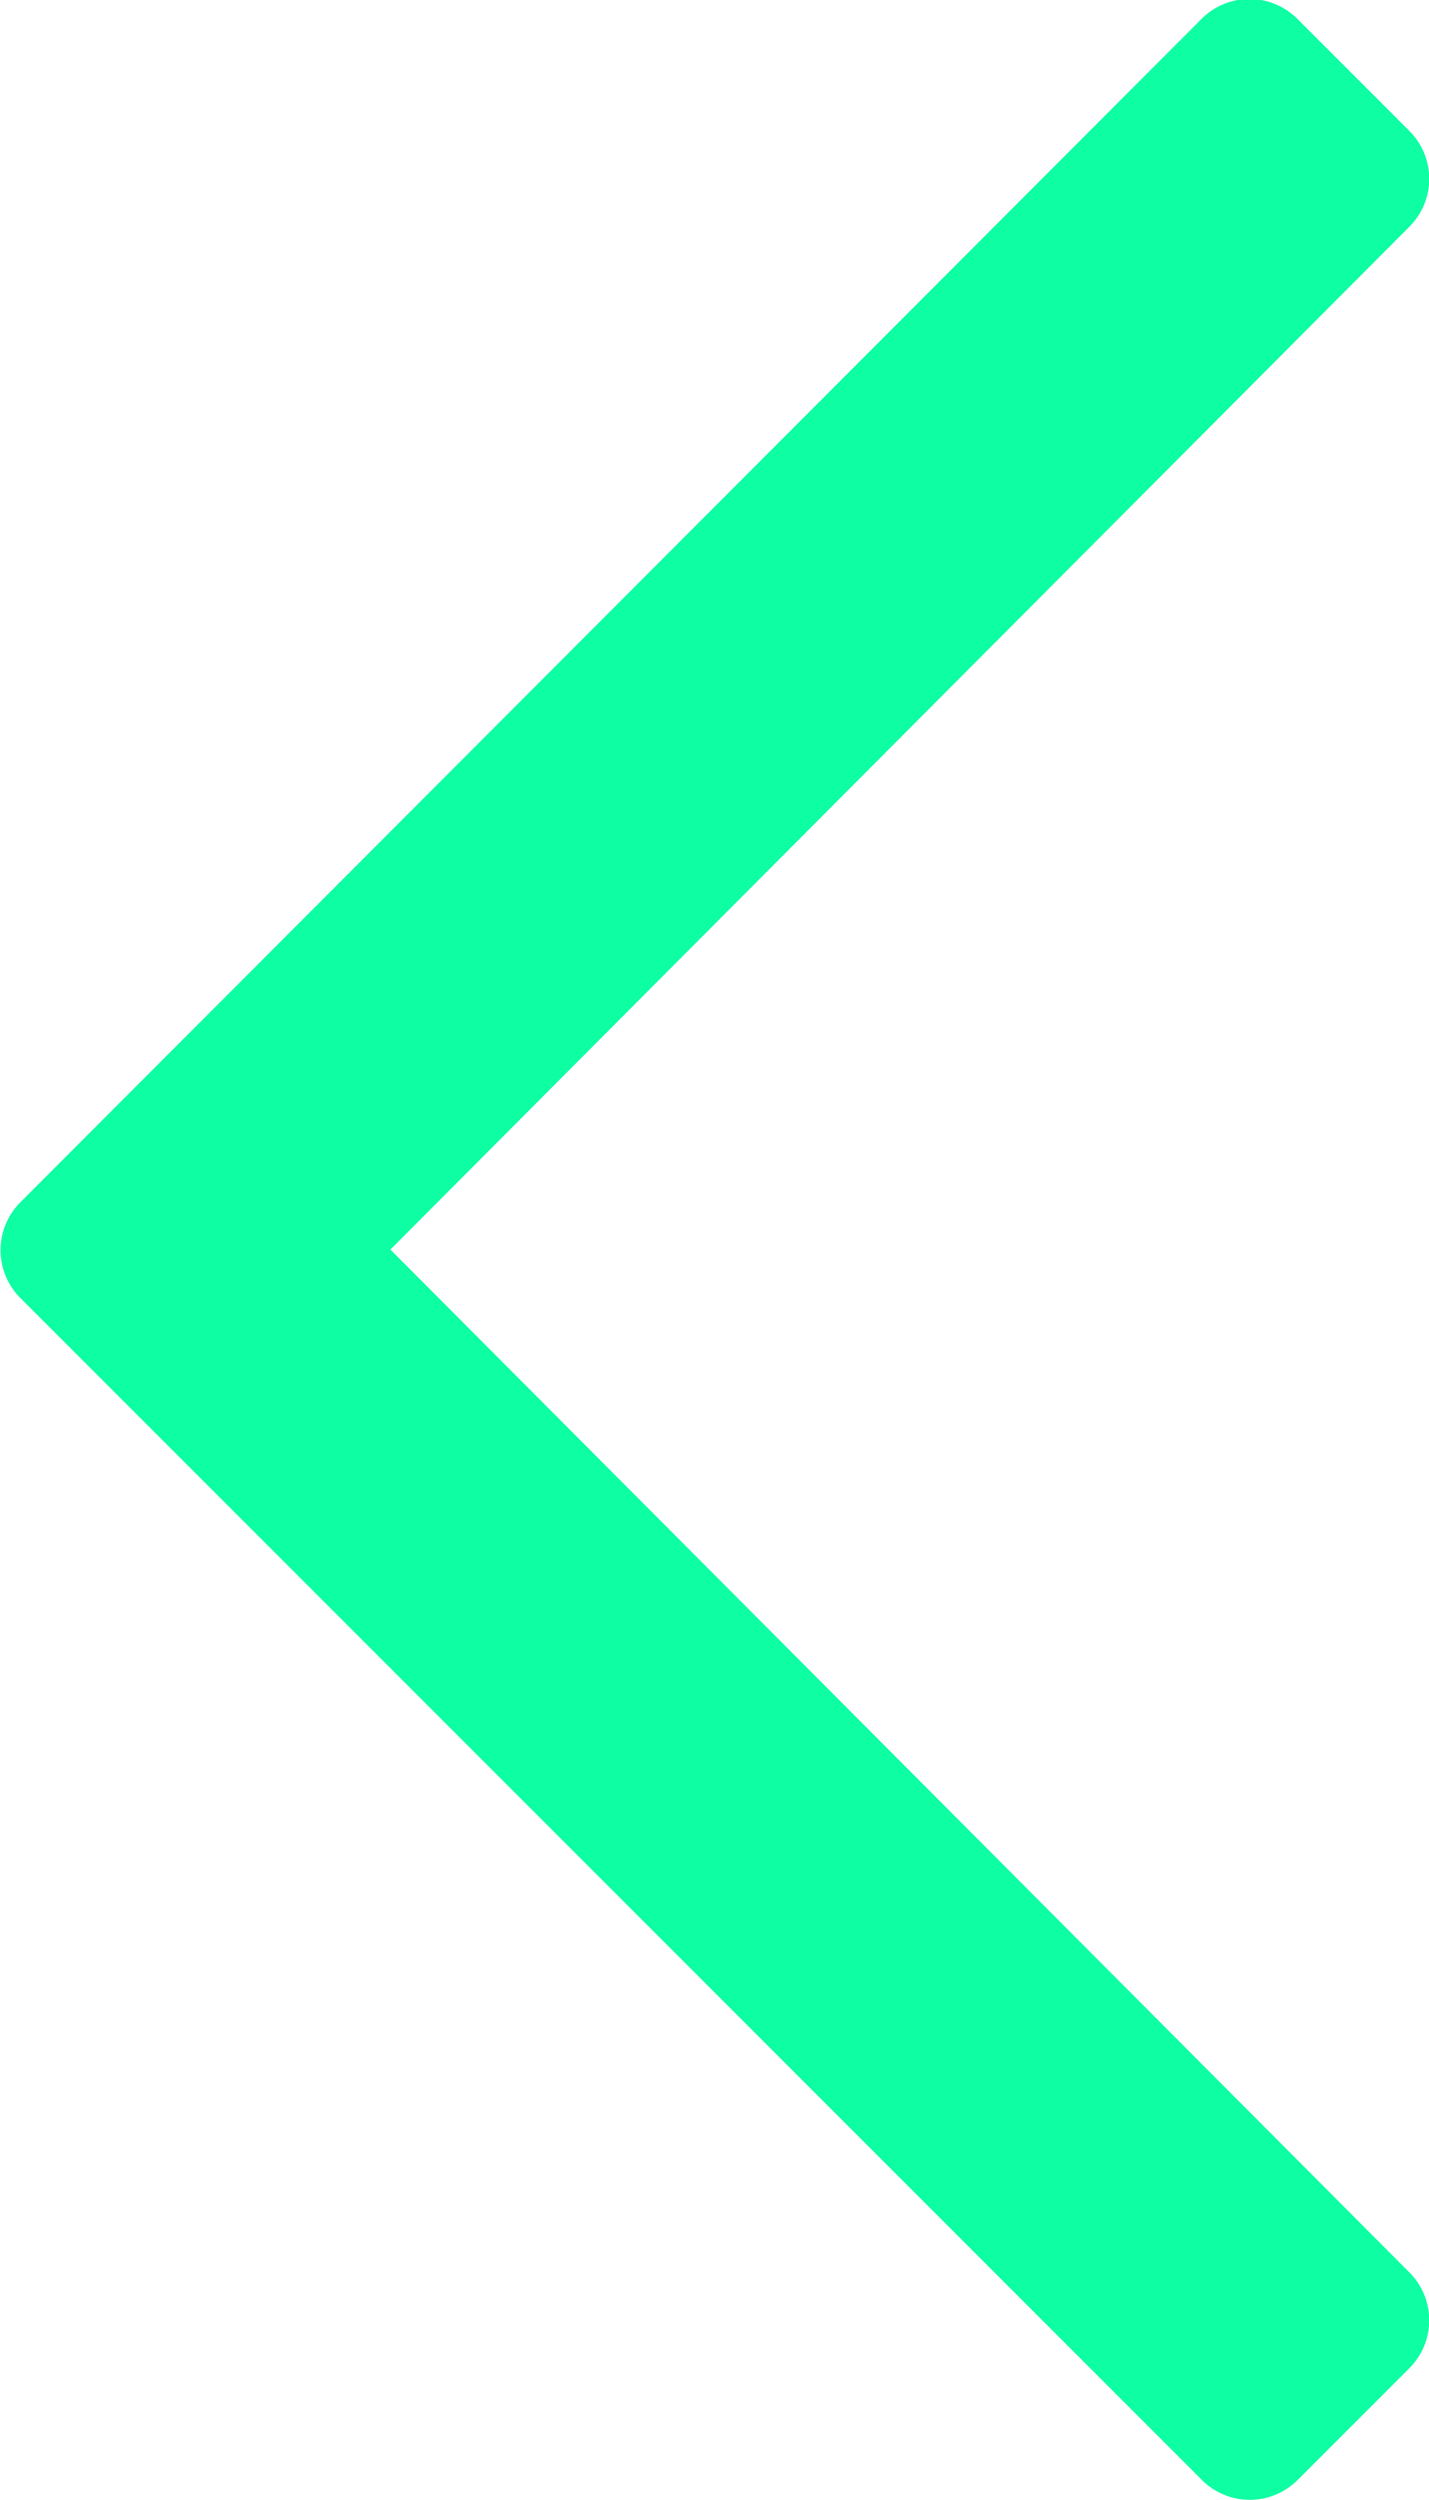 <svg xmlns="http://www.w3.org/2000/svg" width="7.434" height="13" viewBox="0 0 7.434 13"><defs><style>.a{fill:#0effa3;}</style></defs><path class="a" d="M8.143,47.483l.581-.581a.352.352,0,0,0,0-.5l-5.3-5.318,5.3-5.318a.352.352,0,0,0,0-.5l-.581-.581a.352.352,0,0,0-.5,0L1.5,40.837a.352.352,0,0,0,0,.5l6.148,6.148A.352.352,0,0,0,8.143,47.483Z" transform="translate(-1.393 -34.586)"/></svg>